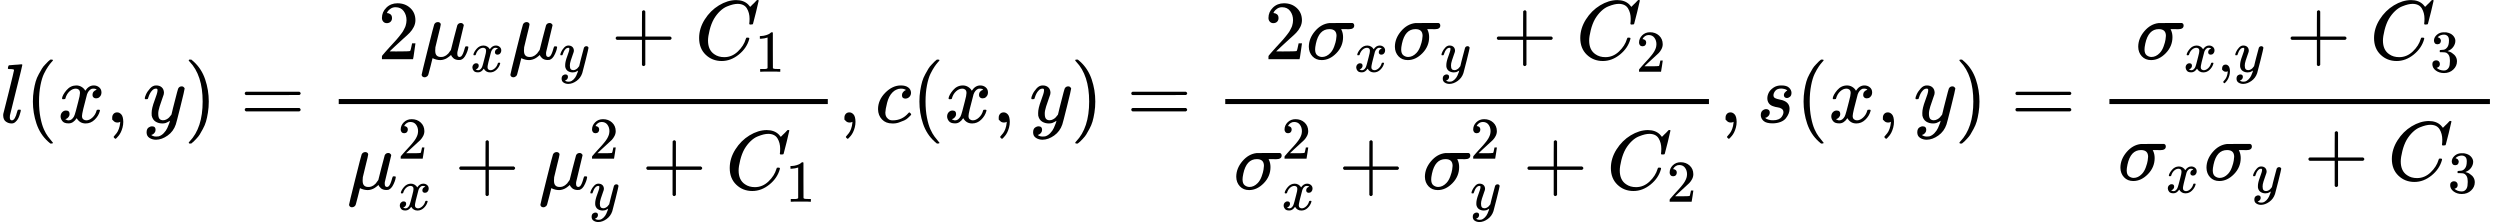 <?xml version="1.0" encoding="UTF-8" standalone="no" ?>
<svg xmlns="http://www.w3.org/2000/svg" width="673.960px" height="59.860px" viewBox="0 -1460 29788.9 2645.8" xmlns:xlink="http://www.w3.org/1999/xlink" style=""><defs><path id="MJX-123-TEX-I-6C" d="M117 59Q117 26 142 26Q179 26 205 131Q211 151 215 152Q217 153 225 153H229Q238 153 241 153T246 151T248 144Q247 138 245 128T234 90T214 43T183 6T137 -11Q101 -11 70 11T38 85Q38 97 39 102L104 360Q167 615 167 623Q167 626 166 628T162 632T157 634T149 635T141 636T132 637T122 637Q112 637 109 637T101 638T95 641T94 647Q94 649 96 661Q101 680 107 682T179 688Q194 689 213 690T243 693T254 694Q266 694 266 686Q266 675 193 386T118 83Q118 81 118 75T117 65V59Z"></path><path id="MJX-123-TEX-N-28" d="M94 250Q94 319 104 381T127 488T164 576T202 643T244 695T277 729T302 750H315H319Q333 750 333 741Q333 738 316 720T275 667T226 581T184 443T167 250T184 58T225 -81T274 -167T316 -220T333 -241Q333 -250 318 -250H315H302L274 -226Q180 -141 137 -14T94 250Z"></path><path id="MJX-123-TEX-I-78" d="M52 289Q59 331 106 386T222 442Q257 442 286 424T329 379Q371 442 430 442Q467 442 494 420T522 361Q522 332 508 314T481 292T458 288Q439 288 427 299T415 328Q415 374 465 391Q454 404 425 404Q412 404 406 402Q368 386 350 336Q290 115 290 78Q290 50 306 38T341 26Q378 26 414 59T463 140Q466 150 469 151T485 153H489Q504 153 504 145Q504 144 502 134Q486 77 440 33T333 -11Q263 -11 227 52Q186 -10 133 -10H127Q78 -10 57 16T35 71Q35 103 54 123T99 143Q142 143 142 101Q142 81 130 66T107 46T94 41L91 40Q91 39 97 36T113 29T132 26Q168 26 194 71Q203 87 217 139T245 247T261 313Q266 340 266 352Q266 380 251 392T217 404Q177 404 142 372T93 290Q91 281 88 280T72 278H58Q52 284 52 289Z"></path><path id="MJX-123-TEX-N-2C" d="M78 35T78 60T94 103T137 121Q165 121 187 96T210 8Q210 -27 201 -60T180 -117T154 -158T130 -185T117 -194Q113 -194 104 -185T95 -172Q95 -168 106 -156T131 -126T157 -76T173 -3V9L172 8Q170 7 167 6T161 3T152 1T140 0Q113 0 96 17Z"></path><path id="MJX-123-TEX-I-79" d="M21 287Q21 301 36 335T84 406T158 442Q199 442 224 419T250 355Q248 336 247 334Q247 331 231 288T198 191T182 105Q182 62 196 45T238 27Q261 27 281 38T312 61T339 94Q339 95 344 114T358 173T377 247Q415 397 419 404Q432 431 462 431Q475 431 483 424T494 412T496 403Q496 390 447 193T391 -23Q363 -106 294 -155T156 -205Q111 -205 77 -183T43 -117Q43 -95 50 -80T69 -58T89 -48T106 -45Q150 -45 150 -87Q150 -107 138 -122T115 -142T102 -147L99 -148Q101 -153 118 -160T152 -167H160Q177 -167 186 -165Q219 -156 247 -127T290 -65T313 -9T321 21L315 17Q309 13 296 6T270 -6Q250 -11 231 -11Q185 -11 150 11T104 82Q103 89 103 113Q103 170 138 262T173 379Q173 380 173 381Q173 390 173 393T169 400T158 404H154Q131 404 112 385T82 344T65 302T57 280Q55 278 41 278H27Q21 284 21 287Z"></path><path id="MJX-123-TEX-N-29" d="M60 749L64 750Q69 750 74 750H86L114 726Q208 641 251 514T294 250Q294 182 284 119T261 12T224 -76T186 -143T145 -194T113 -227T90 -246Q87 -249 86 -250H74Q66 -250 63 -250T58 -247T55 -238Q56 -237 66 -225Q221 -64 221 250T66 725Q56 737 55 738Q55 746 60 749Z"></path><path id="MJX-123-TEX-N-3D" d="M56 347Q56 360 70 367H707Q722 359 722 347Q722 336 708 328L390 327H72Q56 332 56 347ZM56 153Q56 168 72 173H708Q722 163 722 153Q722 140 707 133H70Q56 140 56 153Z"></path><path id="MJX-123-TEX-N-32" d="M109 429Q82 429 66 447T50 491Q50 562 103 614T235 666Q326 666 387 610T449 465Q449 422 429 383T381 315T301 241Q265 210 201 149L142 93L218 92Q375 92 385 97Q392 99 409 186V189H449V186Q448 183 436 95T421 3V0H50V19V31Q50 38 56 46T86 81Q115 113 136 137Q145 147 170 174T204 211T233 244T261 278T284 308T305 340T320 369T333 401T340 431T343 464Q343 527 309 573T212 619Q179 619 154 602T119 569T109 550Q109 549 114 549Q132 549 151 535T170 489Q170 464 154 447T109 429Z"></path><path id="MJX-123-TEX-I-3BC" d="M58 -216Q44 -216 34 -208T23 -186Q23 -176 96 116T173 414Q186 442 219 442Q231 441 239 435T249 423T251 413Q251 401 220 279T187 142Q185 131 185 107V99Q185 26 252 26Q261 26 270 27T287 31T302 38T315 45T327 55T338 65T348 77T356 88T365 100L372 110L408 253Q444 395 448 404Q461 431 491 431Q504 431 512 424T523 412T525 402L449 84Q448 79 448 68Q448 43 455 35T476 26Q485 27 496 35Q517 55 537 131Q543 151 547 152Q549 153 557 153H561Q580 153 580 144Q580 138 575 117T555 63T523 13Q510 0 491 -8Q483 -10 467 -10Q446 -10 429 -4T402 11T385 29T376 44T374 51L368 45Q362 39 350 30T324 12T288 -4T246 -11Q199 -11 153 12L129 -85Q108 -167 104 -180T92 -202Q76 -216 58 -216Z"></path><path id="MJX-123-TEX-N-2B" d="M56 237T56 250T70 270H369V420L370 570Q380 583 389 583Q402 583 409 568V270H707Q722 262 722 250T707 230H409V-68Q401 -82 391 -82H389H387Q375 -82 369 -68V230H70Q56 237 56 250Z"></path><path id="MJX-123-TEX-I-43" d="M50 252Q50 367 117 473T286 641T490 704Q580 704 633 653Q642 643 648 636T656 626L657 623Q660 623 684 649Q691 655 699 663T715 679T725 690L740 705H746Q760 705 760 698Q760 694 728 561Q692 422 692 421Q690 416 687 415T669 413H653Q647 419 647 422Q647 423 648 429T650 449T651 481Q651 552 619 605T510 659Q484 659 454 652T382 628T299 572T226 479Q194 422 175 346T156 222Q156 108 232 58Q280 24 350 24Q441 24 512 92T606 240Q610 253 612 255T628 257Q648 257 648 248Q648 243 647 239Q618 132 523 55T319 -22Q206 -22 128 53T50 252Z"></path><path id="MJX-123-TEX-N-31" d="M213 578L200 573Q186 568 160 563T102 556H83V602H102Q149 604 189 617T245 641T273 663Q275 666 285 666Q294 666 302 660V361L303 61Q310 54 315 52T339 48T401 46H427V0H416Q395 3 257 3Q121 3 100 0H88V46H114Q136 46 152 46T177 47T193 50T201 52T207 57T213 61V578Z"></path><path id="MJX-123-TEX-I-63" d="M34 159Q34 268 120 355T306 442Q362 442 394 418T427 355Q427 326 408 306T360 285Q341 285 330 295T319 325T330 359T352 380T366 386H367Q367 388 361 392T340 400T306 404Q276 404 249 390Q228 381 206 359Q162 315 142 235T121 119Q121 73 147 50Q169 26 205 26H209Q321 26 394 111Q403 121 406 121Q410 121 419 112T429 98T420 83T391 55T346 25T282 0T202 -11Q127 -11 81 37T34 159Z"></path><path id="MJX-123-TEX-I-3C3" d="M184 -11Q116 -11 74 34T31 147Q31 247 104 333T274 430Q275 431 414 431H552Q553 430 555 429T559 427T562 425T565 422T567 420T569 416T570 412T571 407T572 401Q572 357 507 357Q500 357 490 357T476 358H416L421 348Q439 310 439 263Q439 153 359 71T184 -11ZM361 278Q361 358 276 358Q152 358 115 184Q114 180 114 178Q106 141 106 117Q106 67 131 47T188 26Q242 26 287 73Q316 103 334 153T356 233T361 278Z"></path><path id="MJX-123-TEX-I-73" d="M131 289Q131 321 147 354T203 415T300 442Q362 442 390 415T419 355Q419 323 402 308T364 292Q351 292 340 300T328 326Q328 342 337 354T354 372T367 378Q368 378 368 379Q368 382 361 388T336 399T297 405Q249 405 227 379T204 326Q204 301 223 291T278 274T330 259Q396 230 396 163Q396 135 385 107T352 51T289 7T195 -10Q118 -10 86 19T53 87Q53 126 74 143T118 160Q133 160 146 151T160 120Q160 94 142 76T111 58Q109 57 108 57T107 55Q108 52 115 47T146 34T201 27Q237 27 263 38T301 66T318 97T323 122Q323 150 302 164T254 181T195 196T148 231Q131 256 131 289Z"></path><path id="MJX-123-TEX-N-33" d="M127 463Q100 463 85 480T69 524Q69 579 117 622T233 665Q268 665 277 664Q351 652 390 611T430 522Q430 470 396 421T302 350L299 348Q299 347 308 345T337 336T375 315Q457 262 457 175Q457 96 395 37T238 -22Q158 -22 100 21T42 130Q42 158 60 175T105 193Q133 193 151 175T169 130Q169 119 166 110T159 94T148 82T136 74T126 70T118 67L114 66Q165 21 238 21Q293 21 321 74Q338 107 338 175V195Q338 290 274 322Q259 328 213 329L171 330L168 332Q166 335 166 348Q166 366 174 366Q202 366 232 371Q266 376 294 413T322 525V533Q322 590 287 612Q265 626 240 626Q208 626 181 615T143 592T132 580H135Q138 579 143 578T153 573T165 566T175 555T183 540T186 520Q186 498 172 481T127 463Z"></path></defs><g stroke="currentColor" fill="currentColor" stroke-width="0" transform="matrix(1 0 0 -1 0 0)"><g data-mml-node="math"><g data-mml-node="mi"><use xlink:href="#MJX-123-TEX-I-6C"></use></g><g data-mml-node="mo" transform="translate(298, 0)"><use xlink:href="#MJX-123-TEX-N-28"></use></g><g data-mml-node="mi" transform="translate(687, 0)"><use xlink:href="#MJX-123-TEX-I-78"></use></g><g data-mml-node="mo" transform="translate(1259, 0)"><use xlink:href="#MJX-123-TEX-N-2C"></use></g><g data-mml-node="mi" transform="translate(1703.7, 0)"><use xlink:href="#MJX-123-TEX-I-79"></use></g><g data-mml-node="mo" transform="translate(2193.7, 0)"><use xlink:href="#MJX-123-TEX-N-29"></use></g><g data-mml-node="mo" transform="translate(2860.4, 0)"><use xlink:href="#MJX-123-TEX-N-3D"></use></g><g data-mml-node="mfrac" transform="translate(3916.2, 0)"><g data-mml-node="mrow" transform="translate(584.8, 755)"><g data-mml-node="mn"><use xlink:href="#MJX-123-TEX-N-32"></use></g><g data-mml-node="msub" transform="translate(500, 0)"><g data-mml-node="mi"><use xlink:href="#MJX-123-TEX-I-3BC"></use></g><g data-mml-node="mi" transform="translate(603, -150) scale(0.707)"><use xlink:href="#MJX-123-TEX-I-78"></use></g></g><g data-mml-node="msub" transform="translate(1557.5, 0)"><g data-mml-node="mi"><use xlink:href="#MJX-123-TEX-I-3BC"></use></g><g data-mml-node="mi" transform="translate(603, -150) scale(0.707)"><use xlink:href="#MJX-123-TEX-I-79"></use></g></g><g data-mml-node="mo" transform="translate(2779.2, 0)"><use xlink:href="#MJX-123-TEX-N-2B"></use></g><g data-mml-node="msub" transform="translate(3779.4, 0)"><g data-mml-node="mi"><use xlink:href="#MJX-123-TEX-I-43"></use></g><g data-mml-node="mn" transform="translate(715, -150) scale(0.707)"><use xlink:href="#MJX-123-TEX-N-31"></use></g></g></g><g data-mml-node="mrow" transform="translate(220, -793.9)"><g data-mml-node="msubsup"><g data-mml-node="mi"><use xlink:href="#MJX-123-TEX-I-3BC"></use></g><g data-mml-node="mn" transform="translate(603, 363) scale(0.707)"><use xlink:href="#MJX-123-TEX-N-32"></use></g><g data-mml-node="mi" transform="translate(603, -247) scale(0.707)"><use xlink:href="#MJX-123-TEX-I-78"></use></g></g><g data-mml-node="mo" transform="translate(1279.7, 0)"><use xlink:href="#MJX-123-TEX-N-2B"></use></g><g data-mml-node="msubsup" transform="translate(2279.9, 0)"><g data-mml-node="mi"><use xlink:href="#MJX-123-TEX-I-3BC"></use></g><g data-mml-node="mn" transform="translate(603, 363) scale(0.707)"><use xlink:href="#MJX-123-TEX-N-32"></use></g><g data-mml-node="mi" transform="translate(603, -247) scale(0.707)"><use xlink:href="#MJX-123-TEX-I-79"></use></g></g><g data-mml-node="mo" transform="translate(3508.7, 0)"><use xlink:href="#MJX-123-TEX-N-2B"></use></g><g data-mml-node="msub" transform="translate(4508.9, 0)"><g data-mml-node="mi"><use xlink:href="#MJX-123-TEX-I-43"></use></g><g data-mml-node="mn" transform="translate(715, -150) scale(0.707)"><use xlink:href="#MJX-123-TEX-N-31"></use></g></g></g><rect width="5827.5" height="60" x="120" y="220"></rect></g><g data-mml-node="mo" transform="translate(9983.7, 0)"><use xlink:href="#MJX-123-TEX-N-2C"></use></g><g data-mml-node="mi" transform="translate(10428.3, 0)"><use xlink:href="#MJX-123-TEX-I-63"></use></g><g data-mml-node="mo" transform="translate(10861.3, 0)"><use xlink:href="#MJX-123-TEX-N-28"></use></g><g data-mml-node="mi" transform="translate(11250.3, 0)"><use xlink:href="#MJX-123-TEX-I-78"></use></g><g data-mml-node="mo" transform="translate(11822.3, 0)"><use xlink:href="#MJX-123-TEX-N-2C"></use></g><g data-mml-node="mi" transform="translate(12267, 0)"><use xlink:href="#MJX-123-TEX-I-79"></use></g><g data-mml-node="mo" transform="translate(12757, 0)"><use xlink:href="#MJX-123-TEX-N-29"></use></g><g data-mml-node="mo" transform="translate(13423.8, 0)"><use xlink:href="#MJX-123-TEX-N-3D"></use></g><g data-mml-node="mfrac" transform="translate(14479.6, 0)"><g data-mml-node="TeXAtom" transform="translate(584.8, 755)"><g data-mml-node="mn"><use xlink:href="#MJX-123-TEX-N-32"></use></g><g data-mml-node="TeXAtom" transform="translate(500, 0)"><g data-mml-node="msub"><g data-mml-node="mi"><use xlink:href="#MJX-123-TEX-I-3C3"></use></g><g data-mml-node="mi" transform="translate(571, -150) scale(0.707)"><use xlink:href="#MJX-123-TEX-I-78"></use></g></g></g><g data-mml-node="TeXAtom" transform="translate(1525.5, 0)"><g data-mml-node="msub"><g data-mml-node="mi"><use xlink:href="#MJX-123-TEX-I-3C3"></use></g><g data-mml-node="mi" transform="translate(571, -150) scale(0.707)"><use xlink:href="#MJX-123-TEX-I-79"></use></g></g></g><g data-mml-node="mo" transform="translate(2715.2, 0)"><use xlink:href="#MJX-123-TEX-N-2B"></use></g><g data-mml-node="TeXAtom" transform="translate(3715.4, 0)"><g data-mml-node="msub"><g data-mml-node="mi"><use xlink:href="#MJX-123-TEX-I-43"></use></g><g data-mml-node="mn" transform="translate(715, -150) scale(0.707)"><use xlink:href="#MJX-123-TEX-N-32"></use></g></g></g></g><g data-mml-node="TeXAtom" transform="translate(220, -793.9)"><g data-mml-node="msubsup"><g data-mml-node="mi"><use xlink:href="#MJX-123-TEX-I-3C3"></use></g><g data-mml-node="mn" transform="translate(571, 363) scale(0.707)"><use xlink:href="#MJX-123-TEX-N-32"></use></g><g data-mml-node="mi" transform="translate(571, -247) scale(0.707)"><use xlink:href="#MJX-123-TEX-I-78"></use></g></g><g data-mml-node="mo" transform="translate(1247.7, 0)"><use xlink:href="#MJX-123-TEX-N-2B"></use></g><g data-mml-node="msubsup" transform="translate(2247.9, 0)"><g data-mml-node="mi"><use xlink:href="#MJX-123-TEX-I-3C3"></use></g><g data-mml-node="mn" transform="translate(571, 363) scale(0.707)"><use xlink:href="#MJX-123-TEX-N-32"></use></g><g data-mml-node="mi" transform="translate(571, -247) scale(0.707)"><use xlink:href="#MJX-123-TEX-I-79"></use></g></g><g data-mml-node="mo" transform="translate(3444.7, 0)"><use xlink:href="#MJX-123-TEX-N-2B"></use></g><g data-mml-node="TeXAtom" transform="translate(4444.9, 0)"><g data-mml-node="msub"><g data-mml-node="mi"><use xlink:href="#MJX-123-TEX-I-43"></use></g><g data-mml-node="mn" transform="translate(715, -150) scale(0.707)"><use xlink:href="#MJX-123-TEX-N-32"></use></g></g></g></g><rect width="5763.5" height="60" x="120" y="220"></rect></g><g data-mml-node="mo" transform="translate(20483, 0)"><use xlink:href="#MJX-123-TEX-N-2C"></use></g><g data-mml-node="mi" transform="translate(20927.7, 0)"><use xlink:href="#MJX-123-TEX-I-73"></use></g><g data-mml-node="mo" transform="translate(21396.7, 0)"><use xlink:href="#MJX-123-TEX-N-28"></use></g><g data-mml-node="mi" transform="translate(21785.7, 0)"><use xlink:href="#MJX-123-TEX-I-78"></use></g><g data-mml-node="mo" transform="translate(22357.7, 0)"><use xlink:href="#MJX-123-TEX-N-2C"></use></g><g data-mml-node="mi" transform="translate(22802.4, 0)"><use xlink:href="#MJX-123-TEX-I-79"></use></g><g data-mml-node="mo" transform="translate(23292.4, 0)"><use xlink:href="#MJX-123-TEX-N-29"></use></g><g data-mml-node="mo" transform="translate(23959.1, 0)"><use xlink:href="#MJX-123-TEX-N-3D"></use></g><g data-mml-node="mfrac" transform="translate(25014.9, 0)"><g data-mml-node="TeXAtom" transform="translate(432.2, 755)"><g data-mml-node="TeXAtom"><g data-mml-node="msub"><g data-mml-node="mi"><use xlink:href="#MJX-123-TEX-I-3C3"></use></g><g data-mml-node="TeXAtom" transform="translate(571, -150) scale(0.707)"><g data-mml-node="mi"><use xlink:href="#MJX-123-TEX-I-78"></use></g><g data-mml-node="mo" transform="translate(572, 0)"><use xlink:href="#MJX-123-TEX-N-2C"></use></g><g data-mml-node="mi" transform="translate(850, 0)"><use xlink:href="#MJX-123-TEX-I-79"></use></g></g></g></g><g data-mml-node="mo" transform="translate(1790.7, 0)"><use xlink:href="#MJX-123-TEX-N-2B"></use></g><g data-mml-node="TeXAtom" transform="translate(2791, 0)"><g data-mml-node="msub"><g data-mml-node="mi"><use xlink:href="#MJX-123-TEX-I-43"></use></g><g data-mml-node="mn" transform="translate(715, -150) scale(0.707)"><use xlink:href="#MJX-123-TEX-N-33"></use></g></g></g></g><g data-mml-node="TeXAtom" transform="translate(220, -686)"><g data-mml-node="TeXAtom"><g data-mml-node="msub"><g data-mml-node="mi"><use xlink:href="#MJX-123-TEX-I-3C3"></use></g><g data-mml-node="mi" transform="translate(571, -150) scale(0.707)"><use xlink:href="#MJX-123-TEX-I-78"></use></g></g></g><g data-mml-node="TeXAtom" transform="translate(1025.5, 0)"><g data-mml-node="msub"><g data-mml-node="mi"><use xlink:href="#MJX-123-TEX-I-3C3"></use></g><g data-mml-node="mi" transform="translate(571, -150) scale(0.707)"><use xlink:href="#MJX-123-TEX-I-79"></use></g></g></g><g data-mml-node="mo" transform="translate(2215.2, 0)"><use xlink:href="#MJX-123-TEX-N-2B"></use></g><g data-mml-node="TeXAtom" transform="translate(3215.4, 0)"><g data-mml-node="msub"><g data-mml-node="mi"><use xlink:href="#MJX-123-TEX-I-43"></use></g><g data-mml-node="mn" transform="translate(715, -150) scale(0.707)"><use xlink:href="#MJX-123-TEX-N-33"></use></g></g></g></g><rect width="4533.9" height="60" x="120" y="220"></rect></g></g></g></svg>